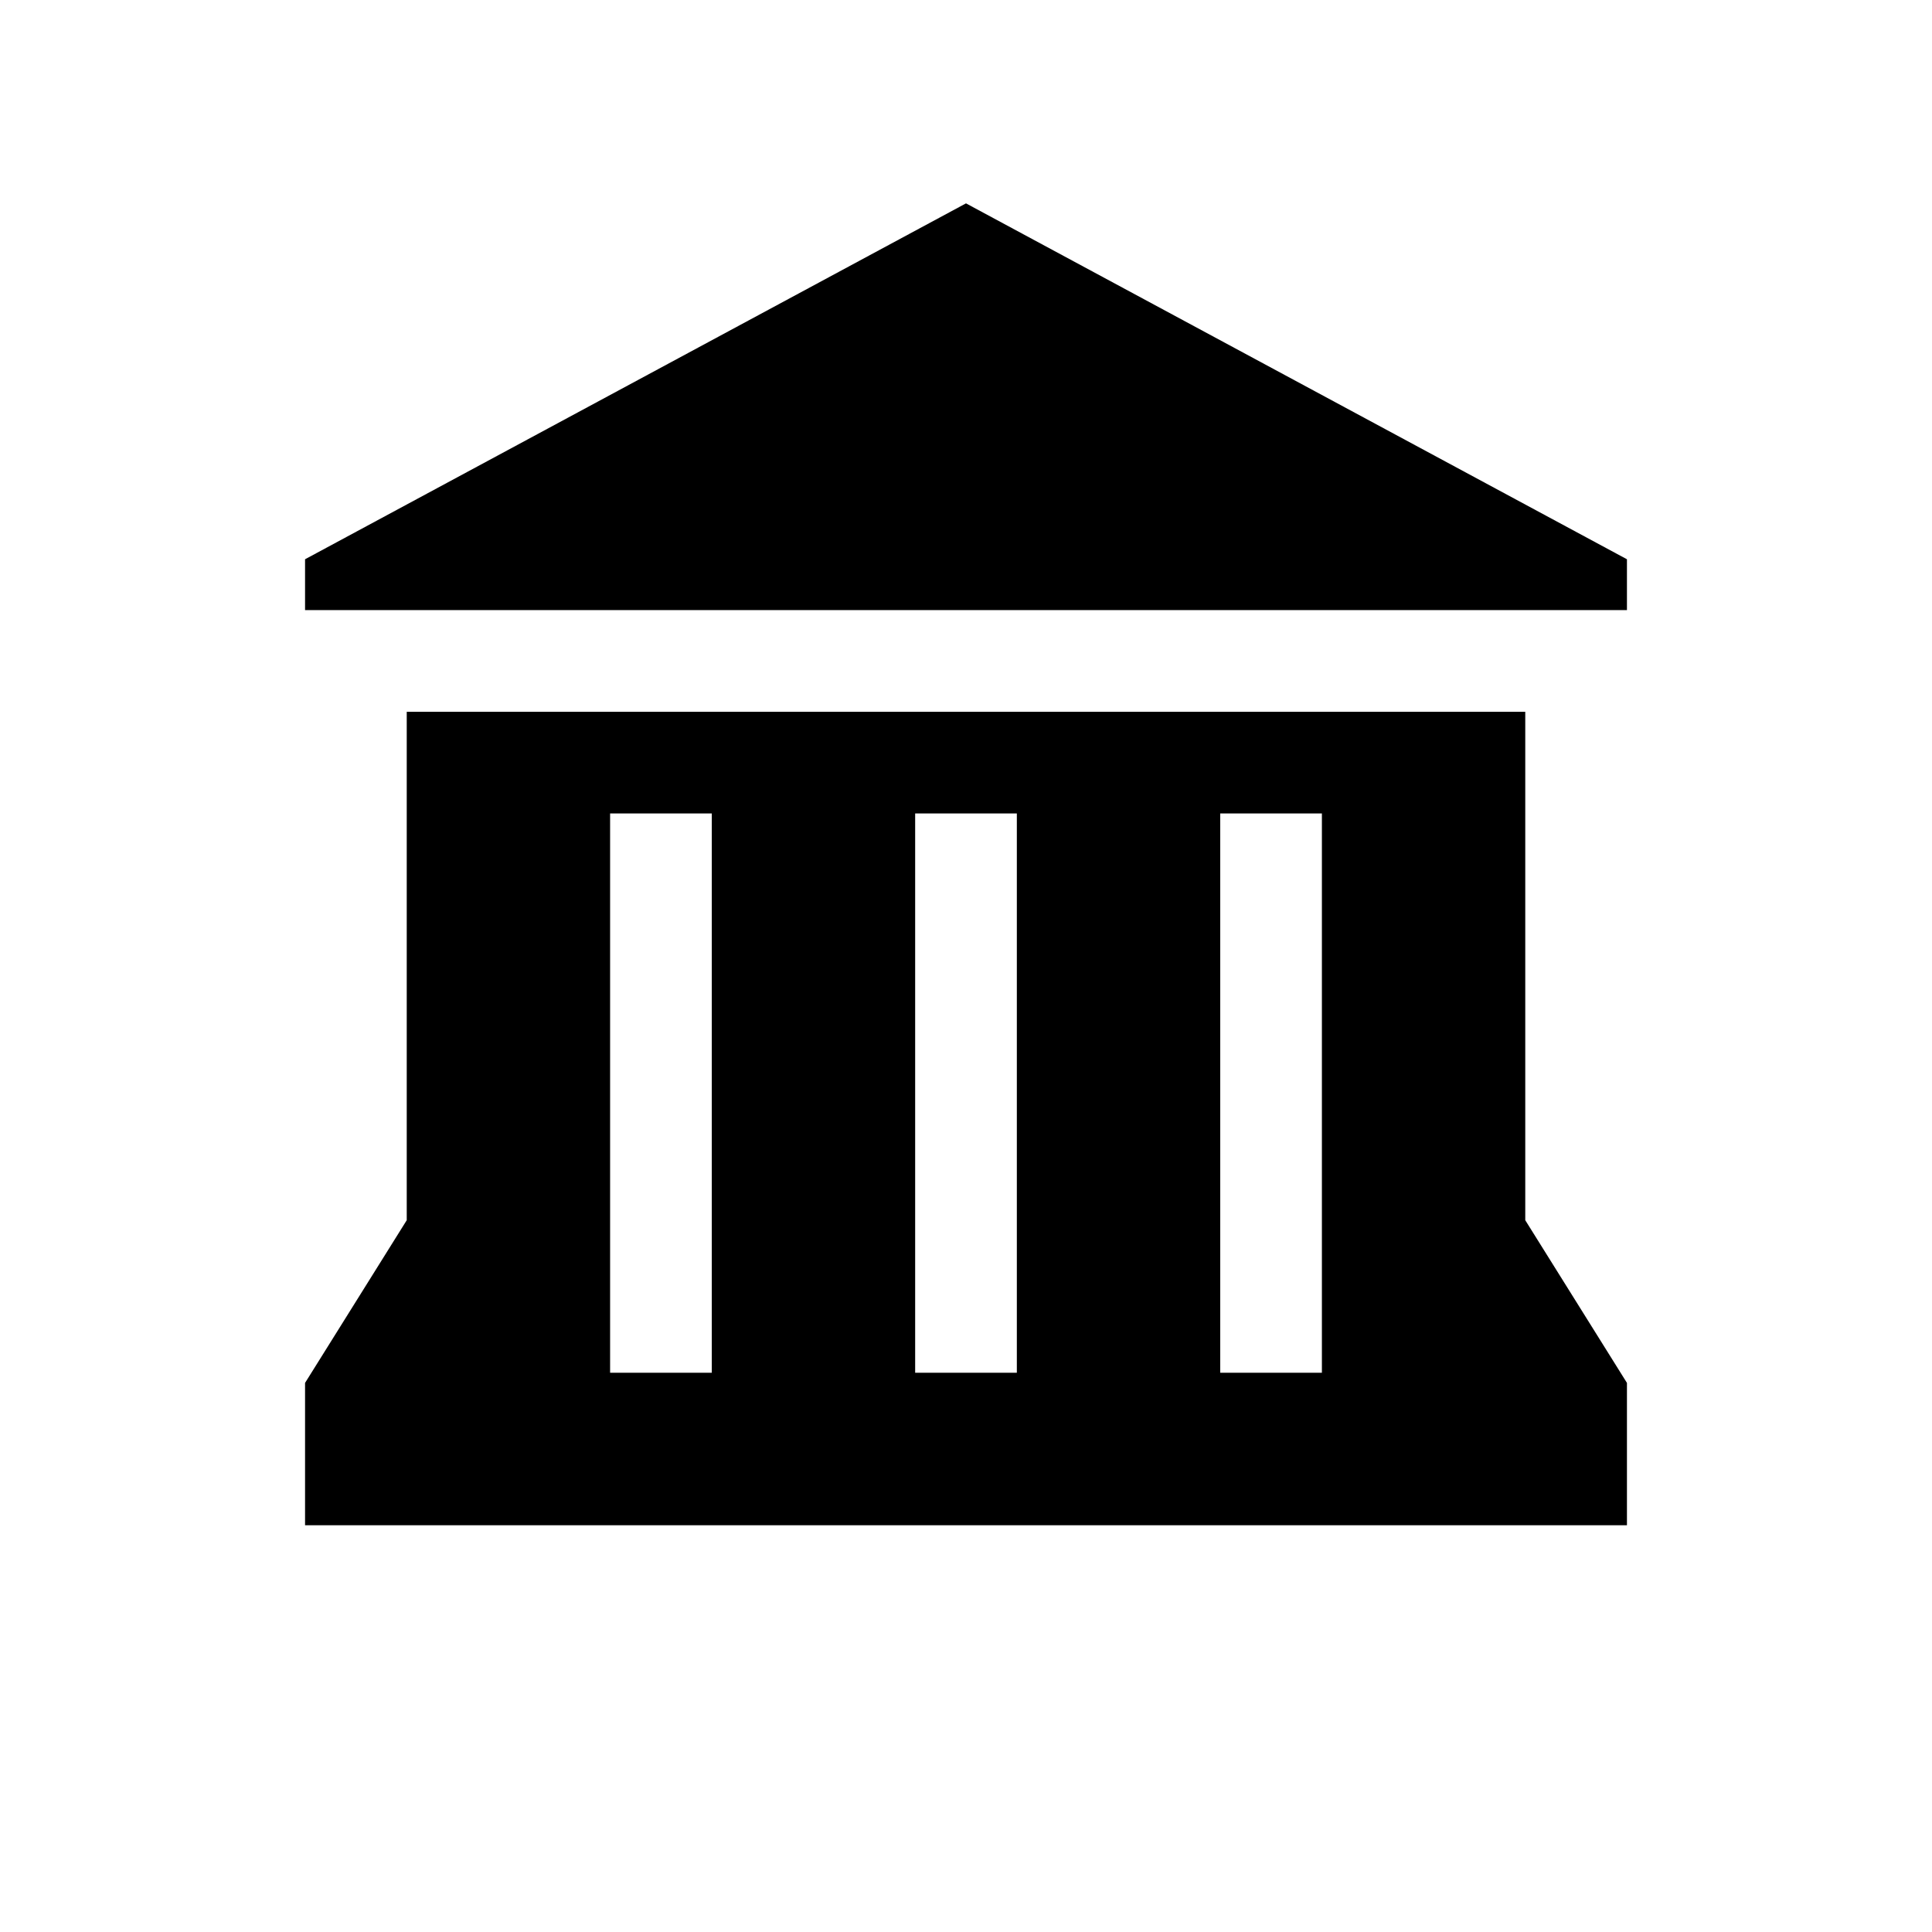 <svg xmlns="http://www.w3.org/2000/svg" viewBox="0 0 19 19"><title>museum.svg</title><rect fill="none" x="0" y="0" width="19" height="19"></rect><path fill="#000" transform="translate(2 2)" d="M7.5,0L1,3.5V4h13V3.5L7.5,0z M2,5v5l-1,1.6V13h13v-1.4L13,10V5H2z M4,6h1v5.5H4V6z M7,6h1v5.5H7V6z M10,6h1
	v5.5h-1V6z"></path></svg>